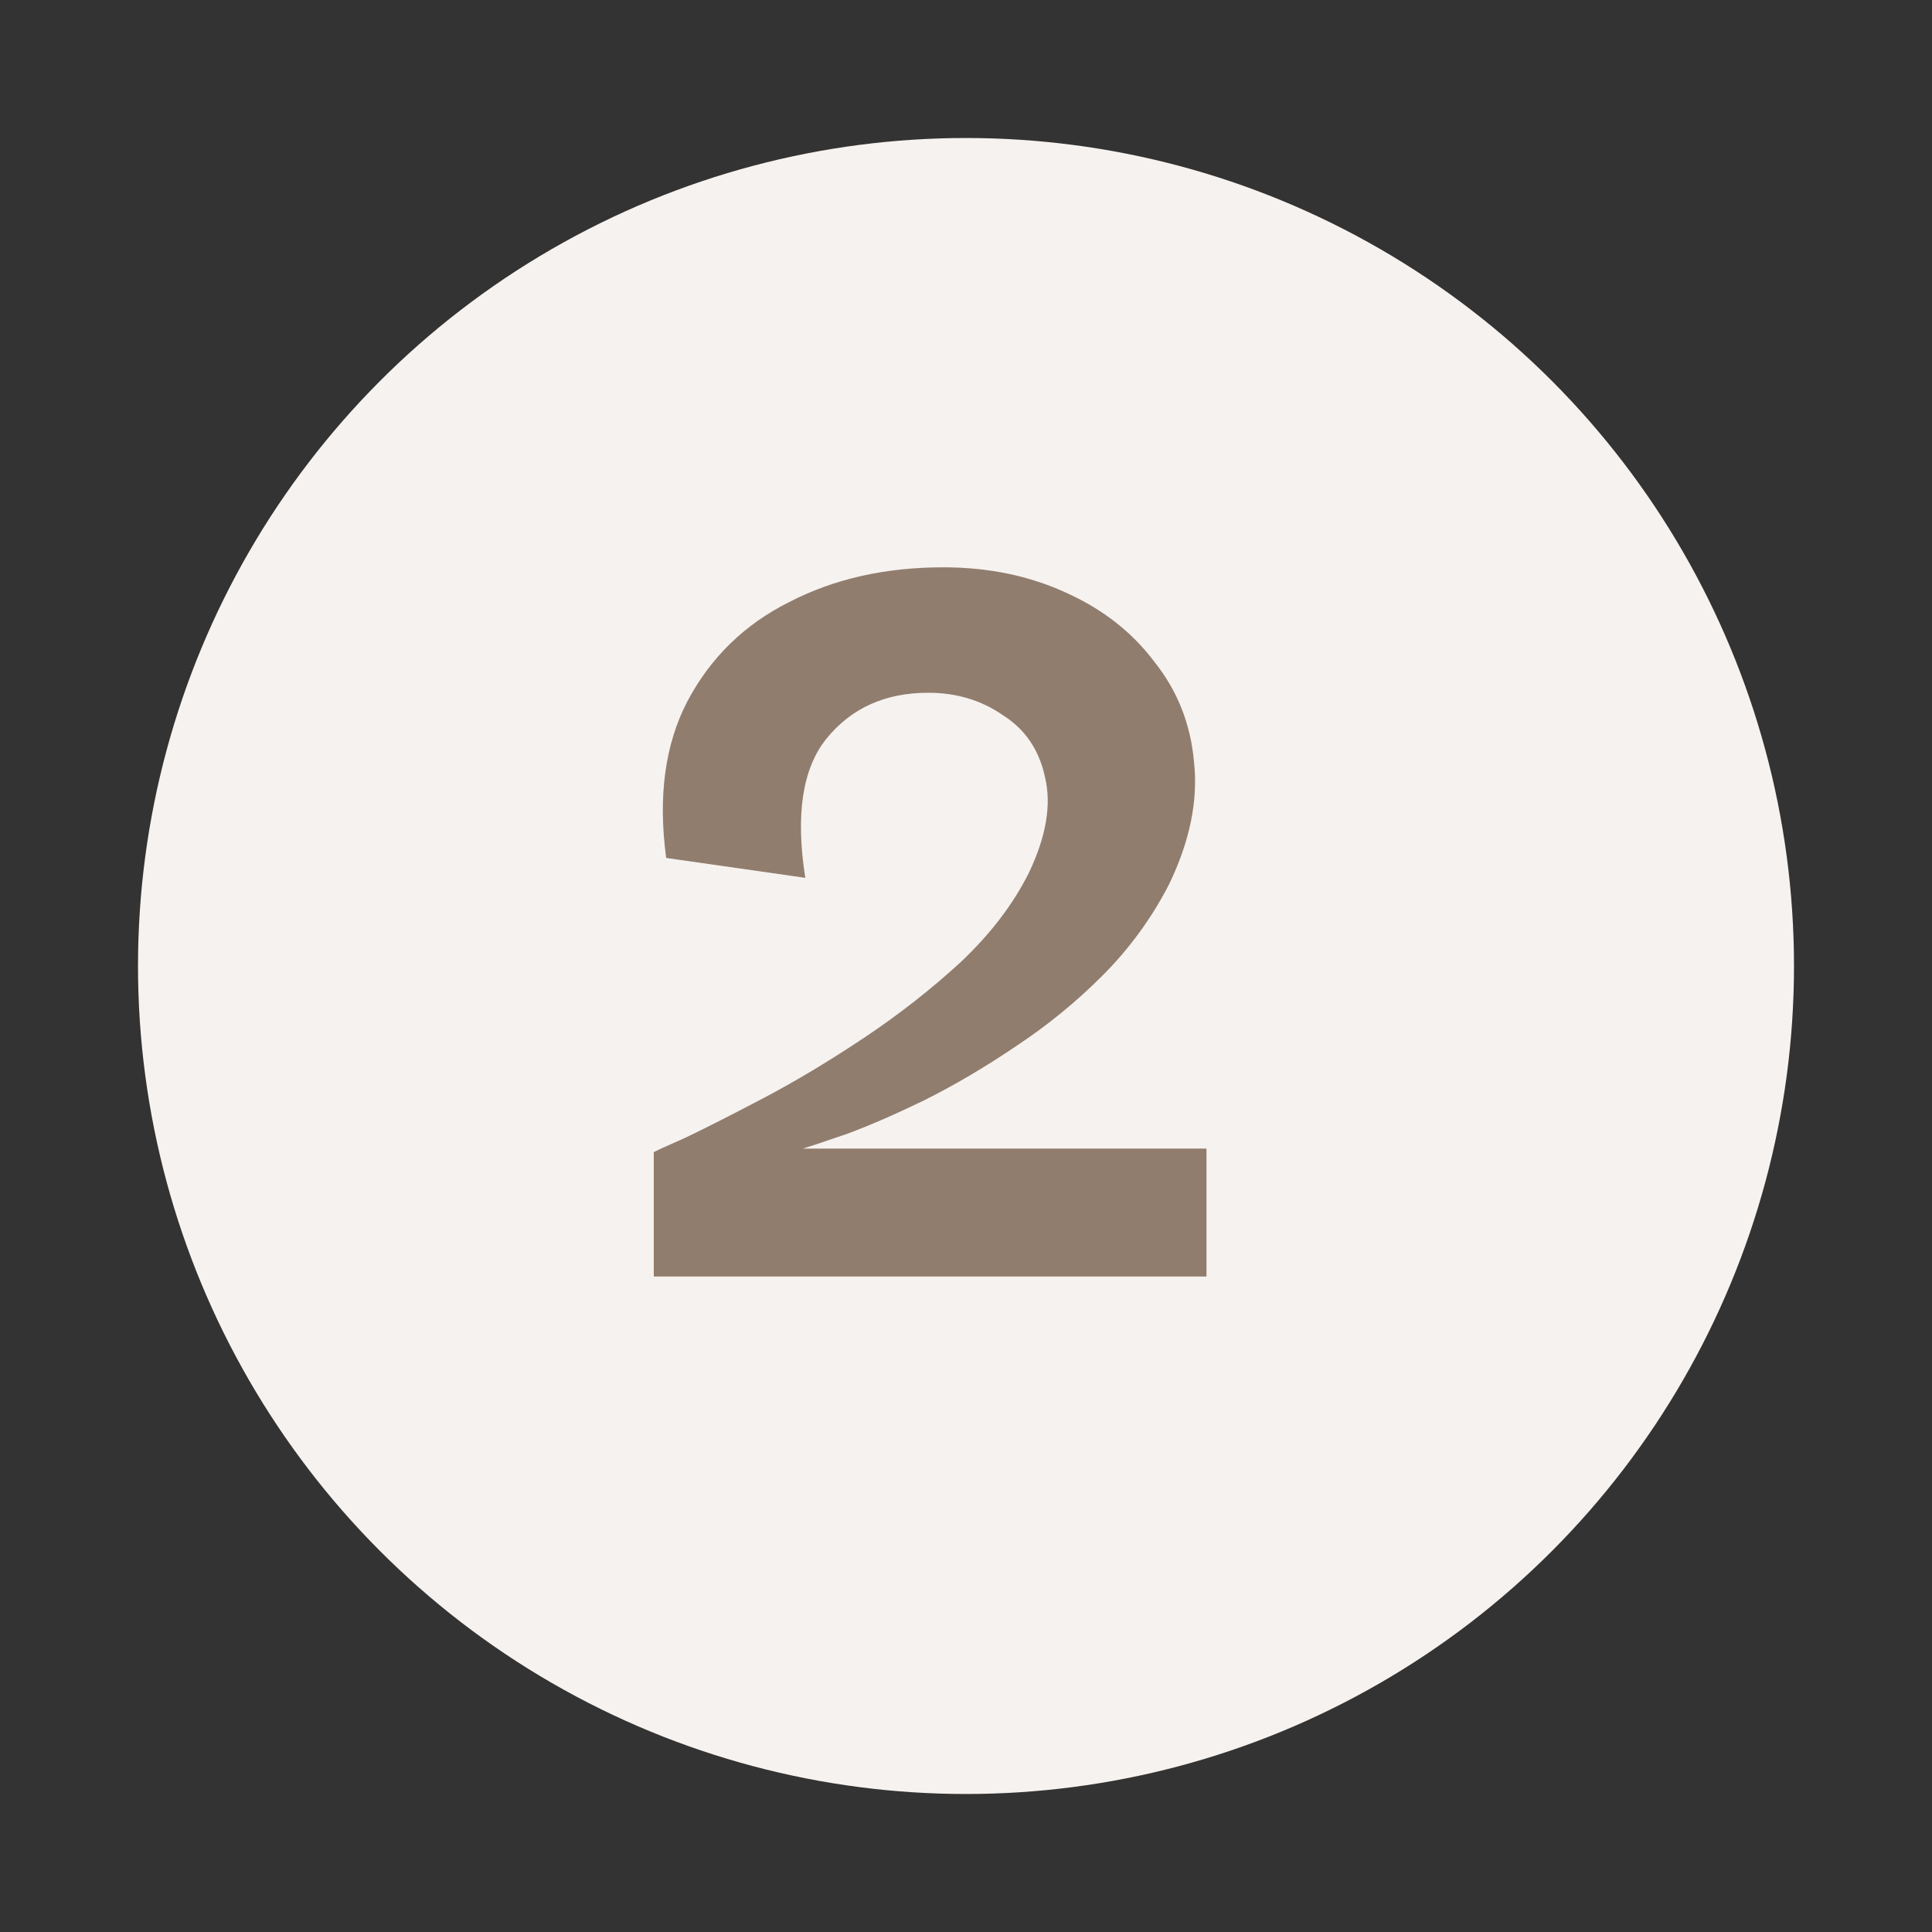 <svg width="56" height="56" viewBox="0 0 56 56" fill="none" xmlns="http://www.w3.org/2000/svg">
<rect x="0" y="0" width="56" height="56" fill="#333333" stroke="none"/>
<circle cx="28" cy="28" r="24" fill="#F6F2EF"/>
<path d="M18.95 37V33.4C18.974 33.376 19.286 33.232 19.886 32.968C20.486 32.68 21.242 32.296 22.154 31.816C23.066 31.336 24.026 30.76 25.034 30.088C26.042 29.416 26.978 28.684 27.842 27.892C28.706 27.076 29.366 26.212 29.822 25.3C30.326 24.244 30.482 23.32 30.29 22.528C30.122 21.736 29.714 21.136 29.066 20.728C28.442 20.296 27.722 20.08 26.906 20.08C25.658 20.08 24.674 20.524 23.954 21.412C23.258 22.276 23.054 23.62 23.342 25.444L19.31 24.868C19.07 23.092 19.274 21.58 19.922 20.332C20.594 19.06 21.578 18.1 22.874 17.452C24.17 16.78 25.658 16.444 27.338 16.444C28.634 16.444 29.81 16.684 30.866 17.164C31.946 17.644 32.81 18.316 33.458 19.18C34.13 20.02 34.514 20.992 34.61 22.096C34.73 23.2 34.49 24.376 33.89 25.624C33.386 26.608 32.738 27.496 31.946 28.288C31.178 29.056 30.338 29.74 29.426 30.34C28.538 30.94 27.662 31.456 26.798 31.888C25.958 32.296 25.214 32.62 24.566 32.86C23.942 33.076 23.51 33.22 23.27 33.292H34.97V37H18.95Z" fill="#917D6E"/>
</svg>
